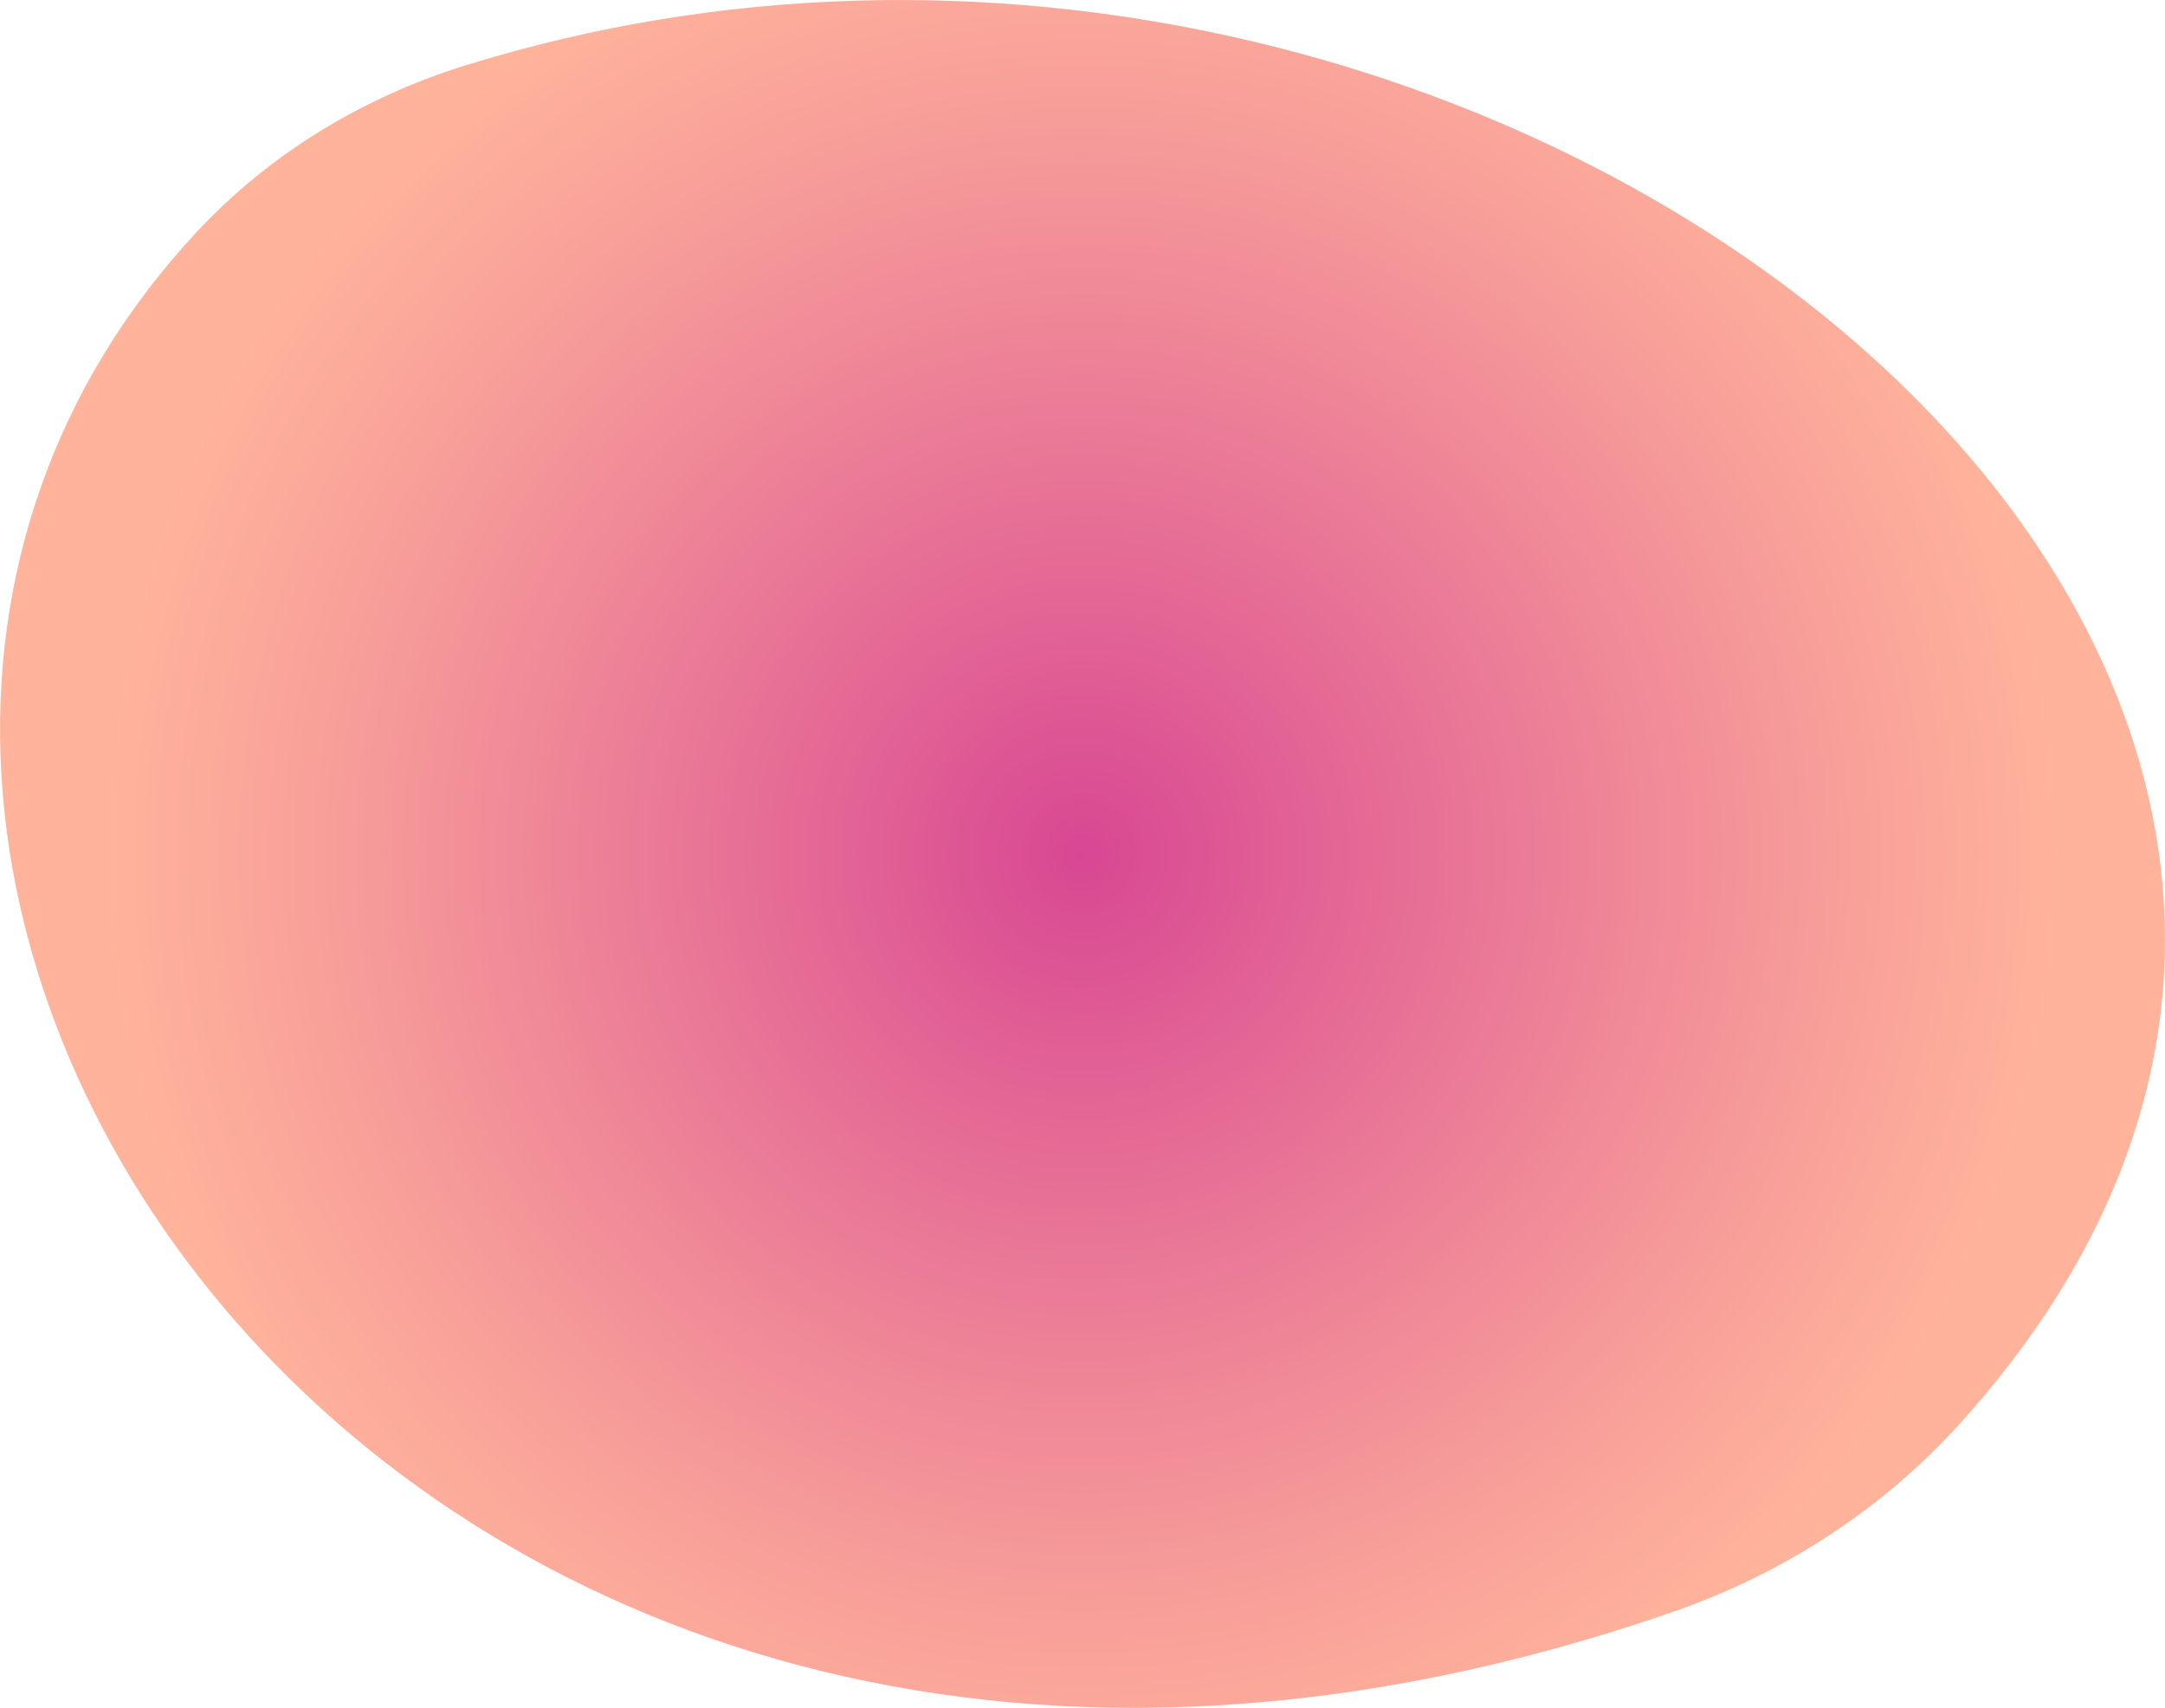 <?xml version="1.0" encoding="UTF-8"?>
<svg id="Calque_2" data-name="Calque 2" xmlns="http://www.w3.org/2000/svg" xmlns:xlink="http://www.w3.org/1999/xlink" viewBox="0 0 192.31 151.68">
  <defs>
    <style>
      .cls-1 {
        fill: url(#Dégradé_sans_nom_36);
        stroke-width: 0px;
      }
    </style>
    <radialGradient id="Dégradé_sans_nom_36" data-name="Dégradé sans nom 36" cx="96.15" cy="75.84" fx="96.15" fy="75.84" r="86.59" gradientUnits="userSpaceOnUse">
      <stop offset="0" stop-color="#d84793"/>
      <stop offset=".26" stop-color="#e36695"/>
      <stop offset=".76" stop-color="#f79d99"/>
      <stop offset="1" stop-color="#ffb39b"/>
    </radialGradient>
  </defs>
  <g id="Calque_2-2" data-name="Calque 2">
    <path class="cls-1" d="m41.36,5.8c91.93-28.51,193.11,53.94,132.67,120.7-6.91,7.63-15.73,13.3-25.46,16.67C35.11,182.45-34.48,76.17,17.55,20.52c6.48-6.93,14.75-11.91,23.81-14.72Z"/>
  </g>
</svg>